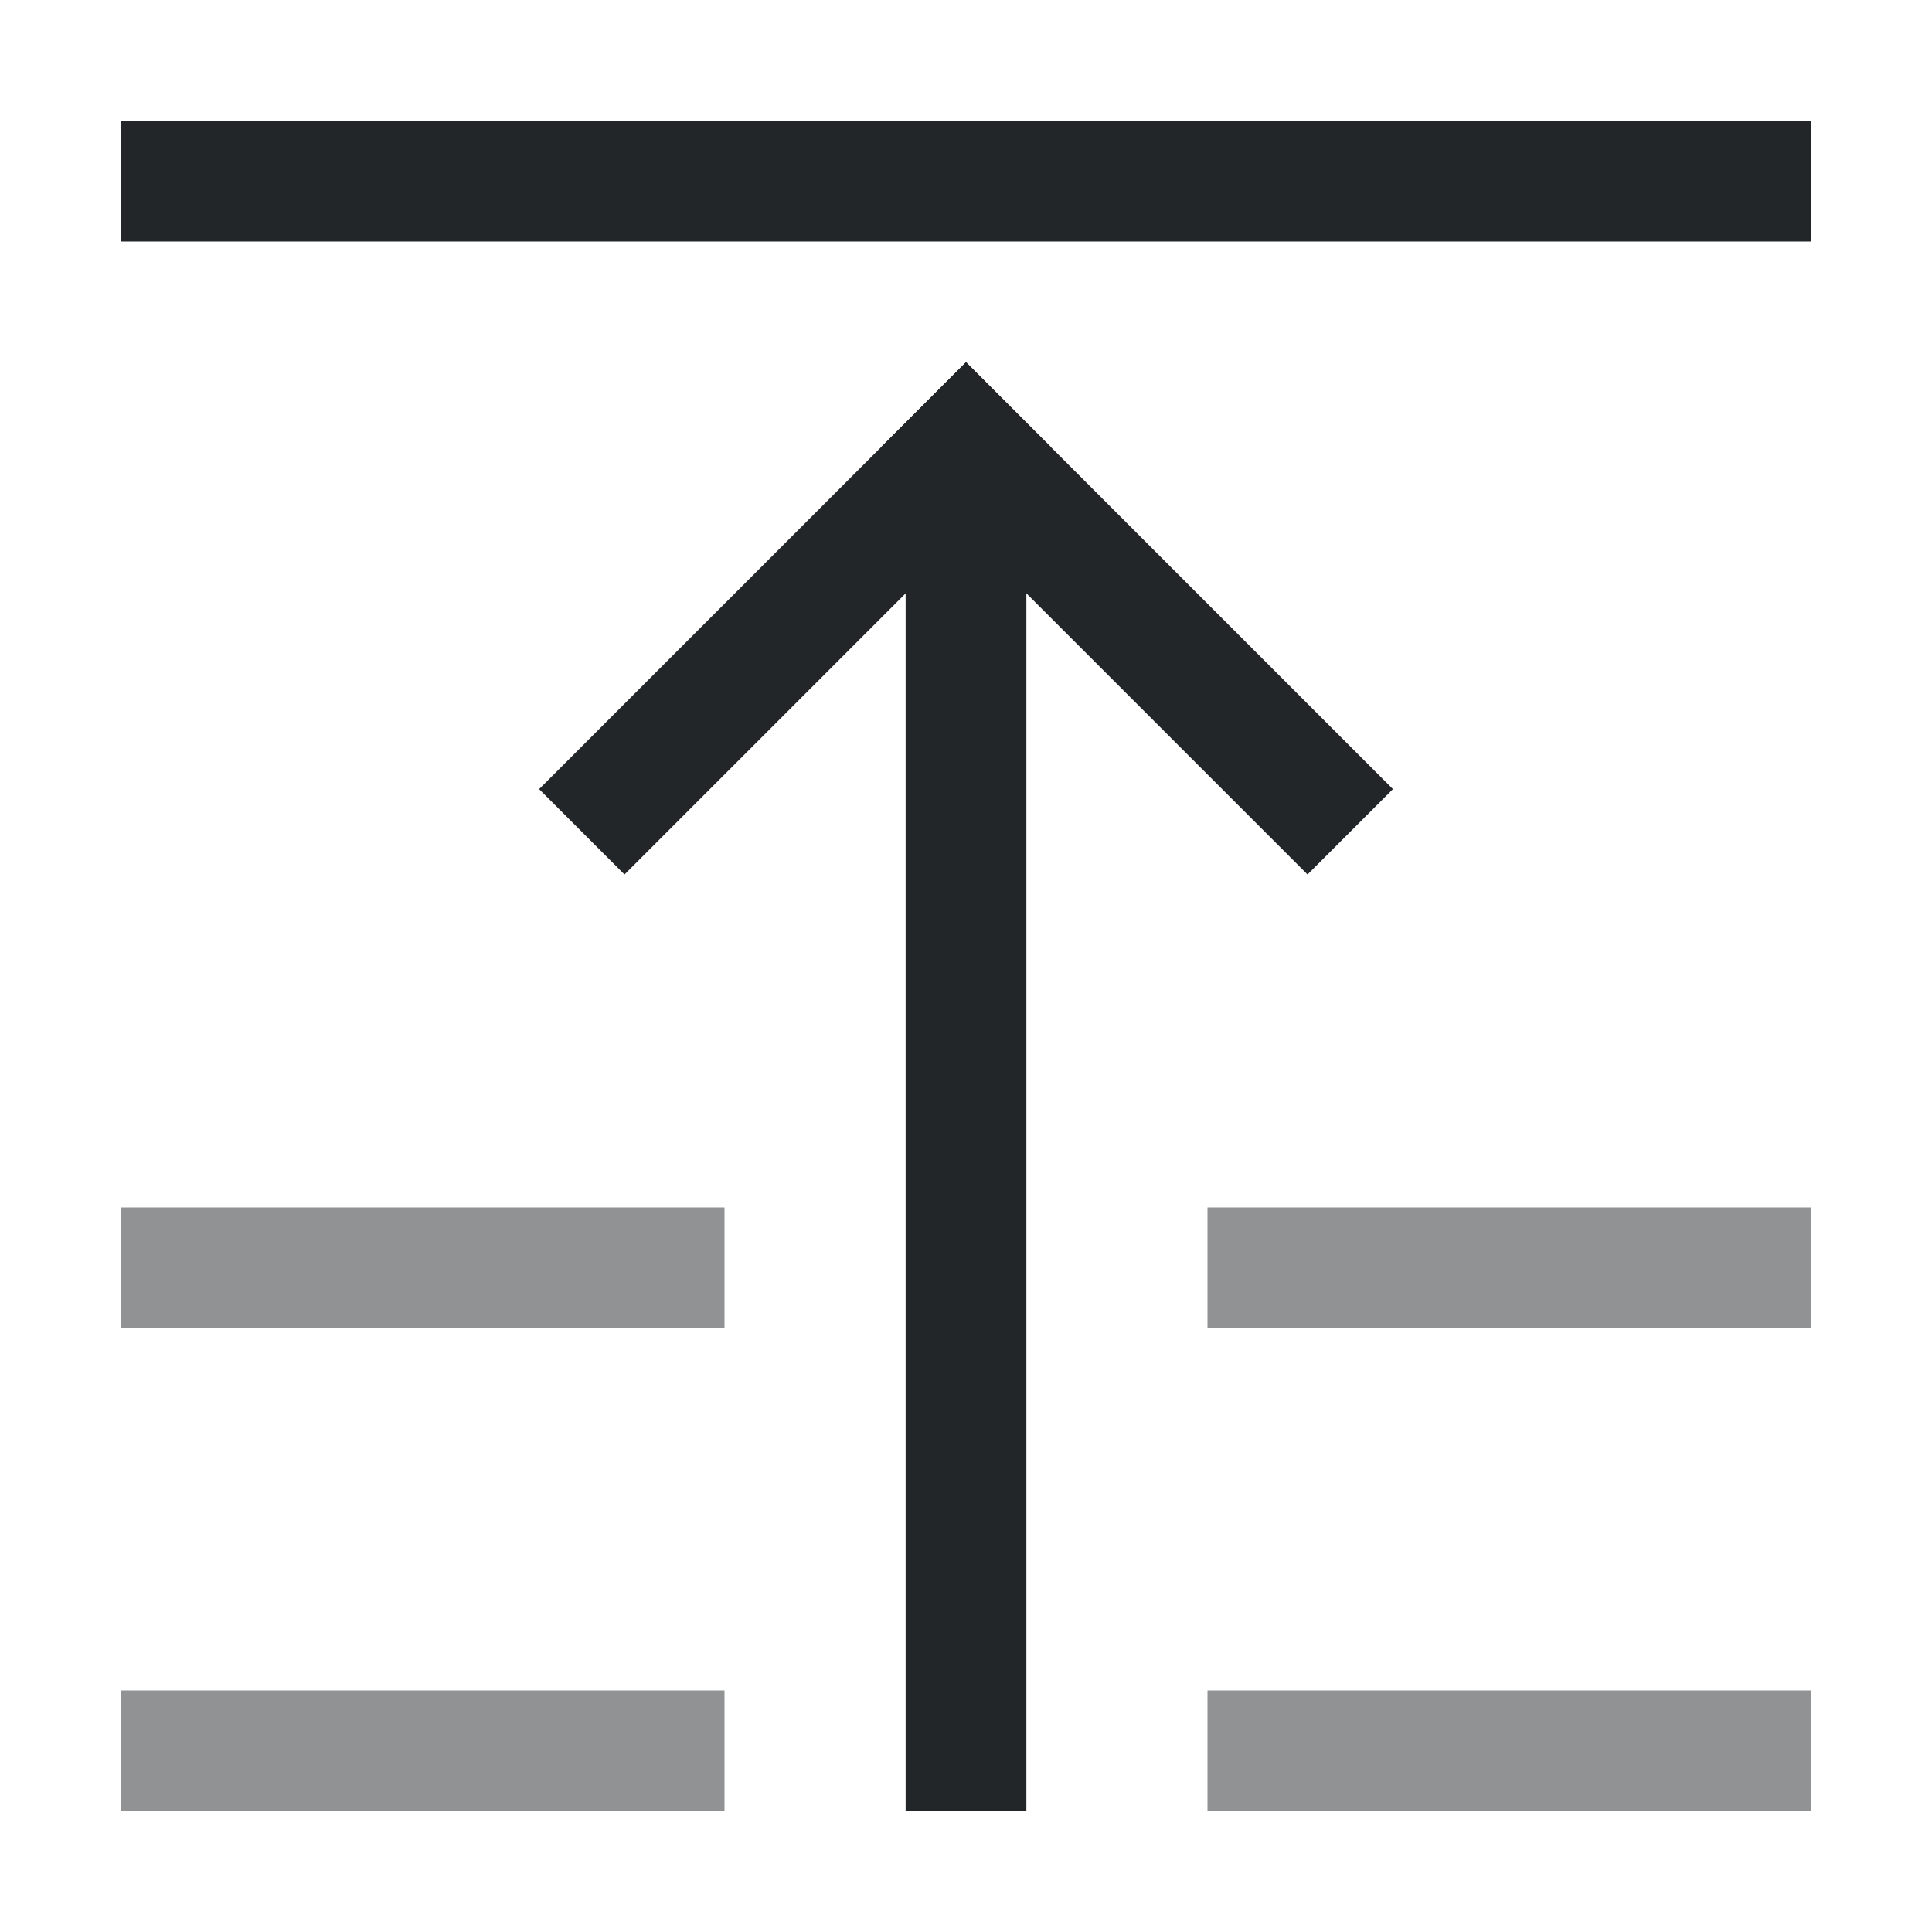 <svg xmlns="http://www.w3.org/2000/svg" width="16" height="16"><path d="M7.5-15h1v11h-1z" style="fill:#232629;stroke-width:2.345;stroke-linecap:square;paint-order:stroke fill markers;stop-color:#000" transform="scale(1 -1)"/><path d="M-1.464-8.778h5v1h-5z" style="fill:#232629;stroke-width:2;stroke-linecap:square;paint-order:stroke fill markers;stop-color:#000" transform="scale(1 -1) rotate(45)"/><path d="M-12.778 2.536h5v1h-5z" style="fill:#232629;stroke-width:2;stroke-linecap:square;paint-order:stroke fill markers;stop-color:#000" transform="rotate(-135)"/><path d="M1-2h14v1H1z" style="fill:#232629;stroke-width:2;stroke-linecap:square;paint-order:stroke fill markers;stop-color:#000" transform="scale(1 -1)"/><path d="M1 15v-1h5v1zm9 0v-1h5v1zm-9-4v-1h5v1zm9 0v-1h5v1z" style="opacity:.5;fill:#232629;stroke-width:2;stroke-linecap:square;paint-order:stroke fill markers;stop-color:#000"/></svg>